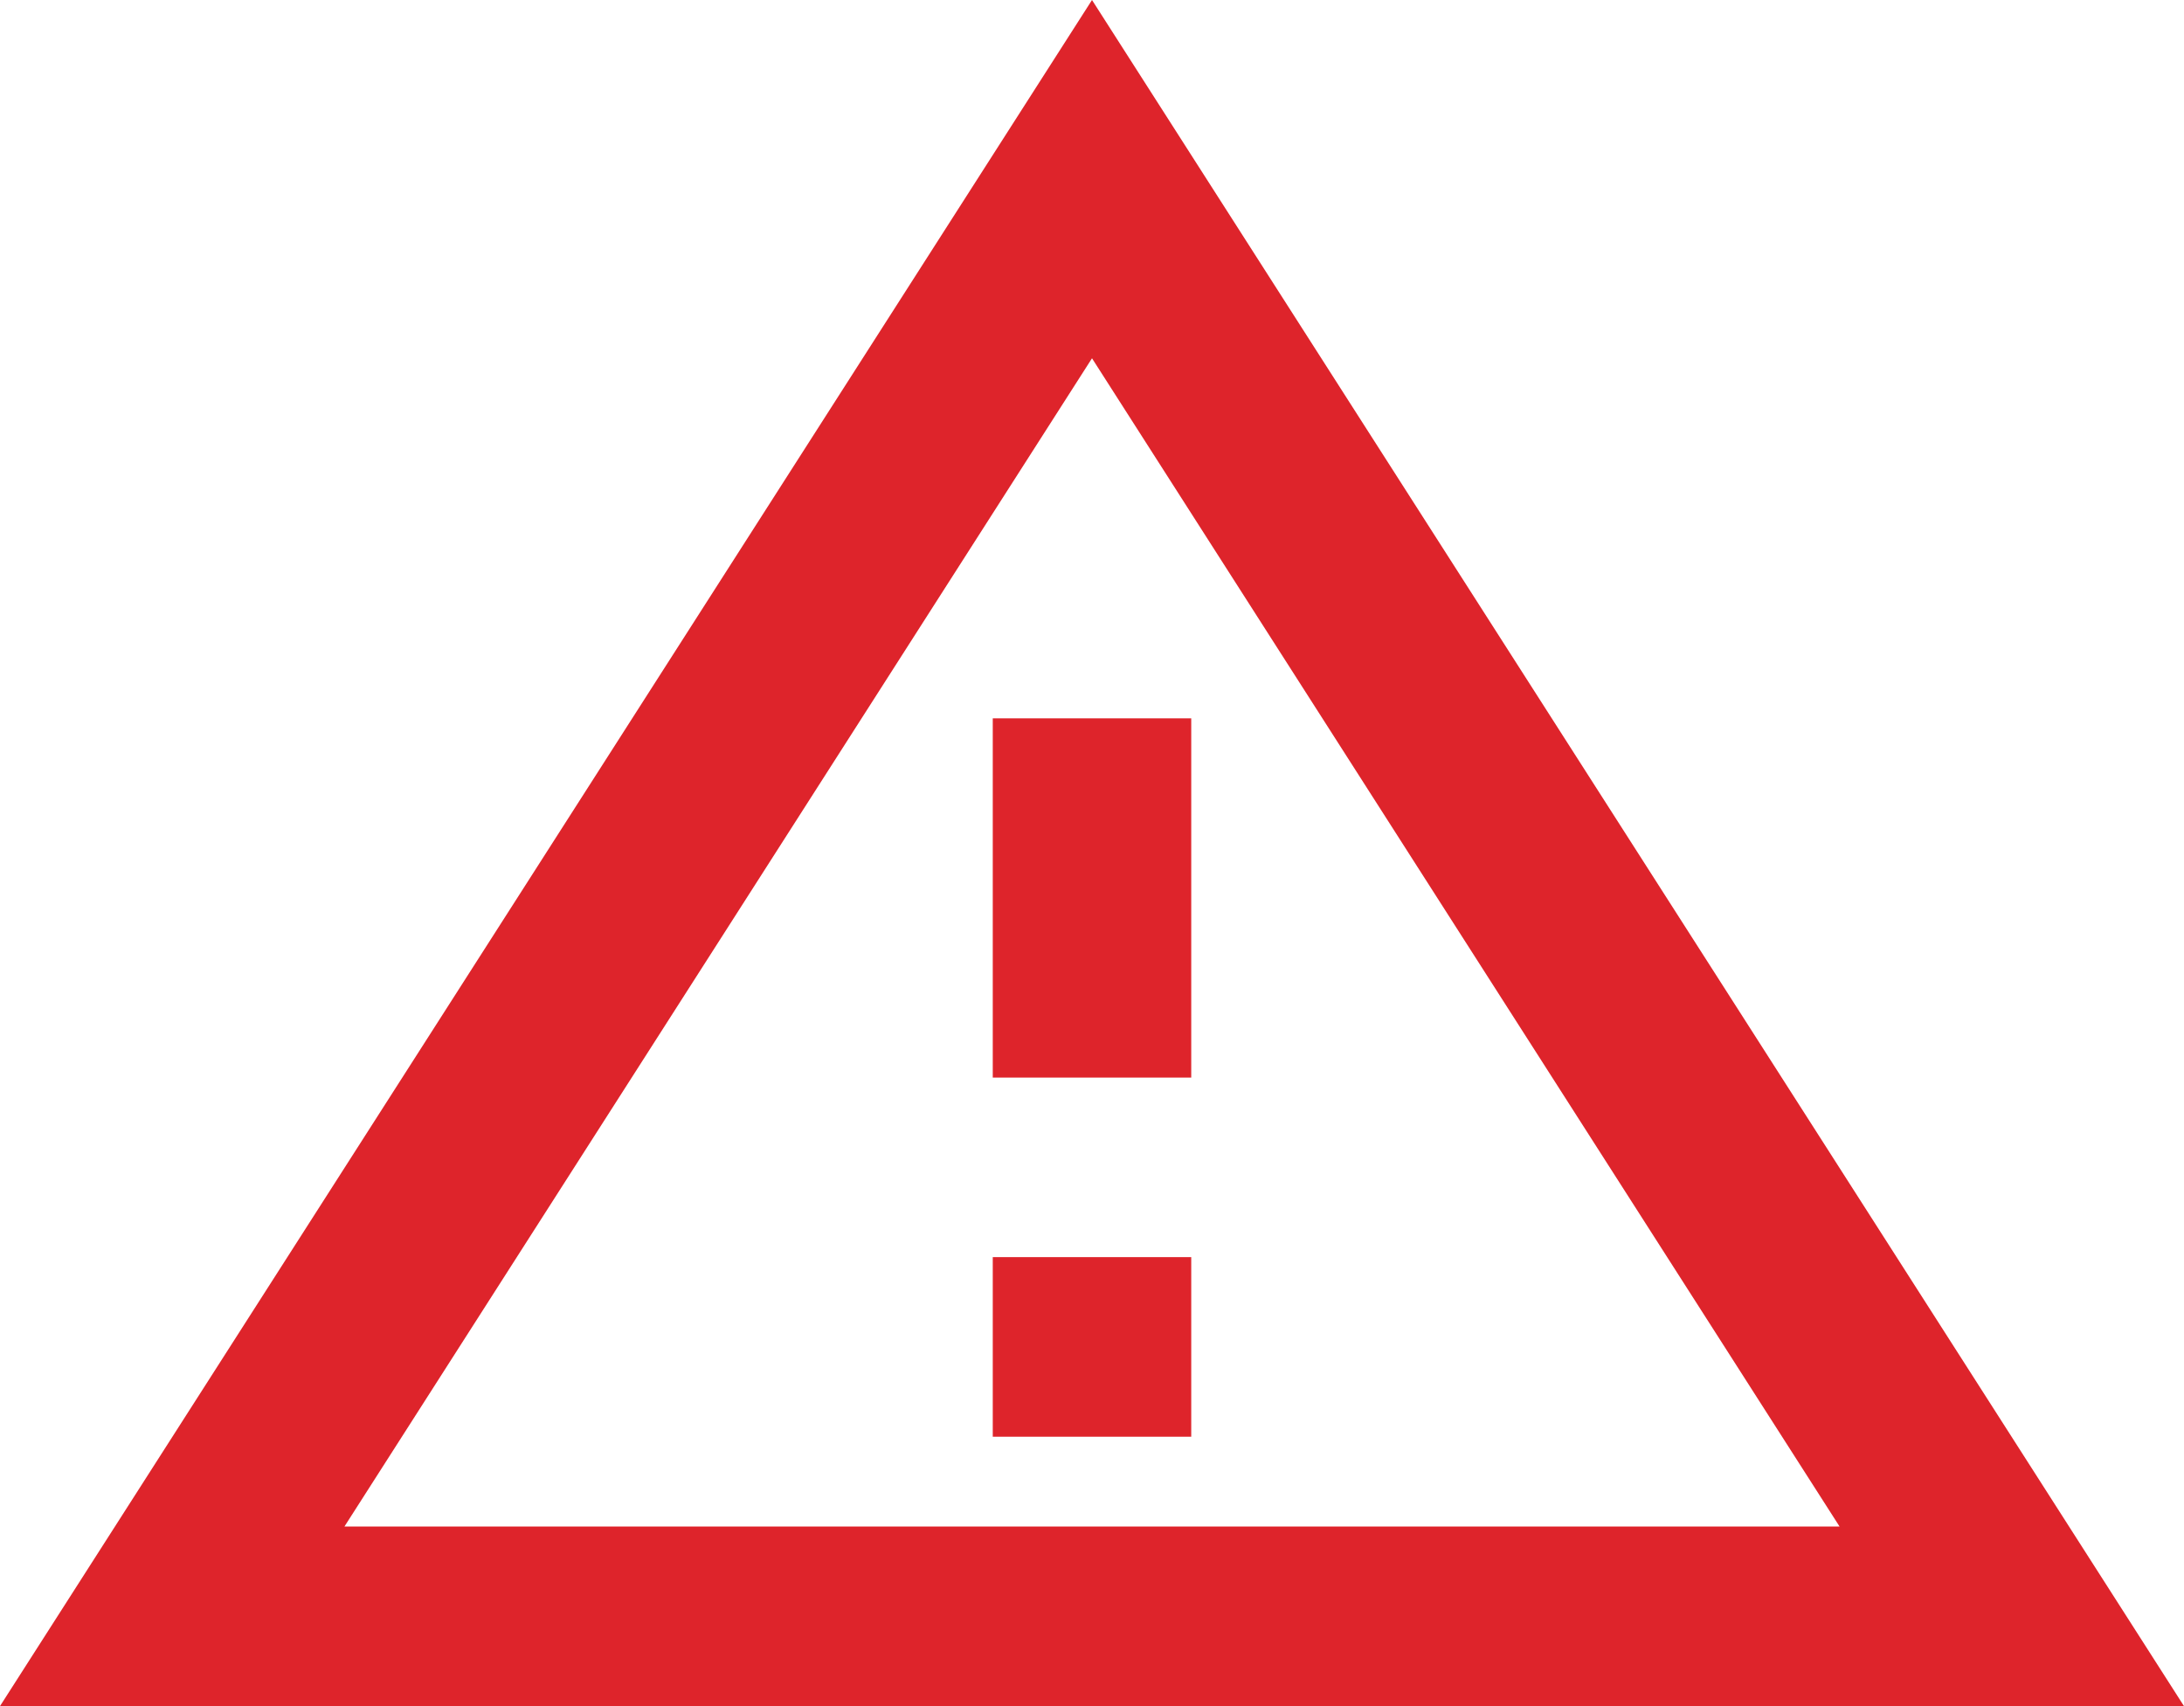 <svg width="32" height="25" viewBox="0 0 32 25" fill="none" xmlns="http://www.w3.org/2000/svg">
<path d="M0 25H32L16 0L0 25ZM5.047 22.368L16 5.25L26.953 22.368H5.047ZM14.546 18.421H17.454V21.053H14.546V18.421ZM14.546 10.526H17.454V15.79H14.546V10.526Z" fill="#DE242B"/>
</svg>
